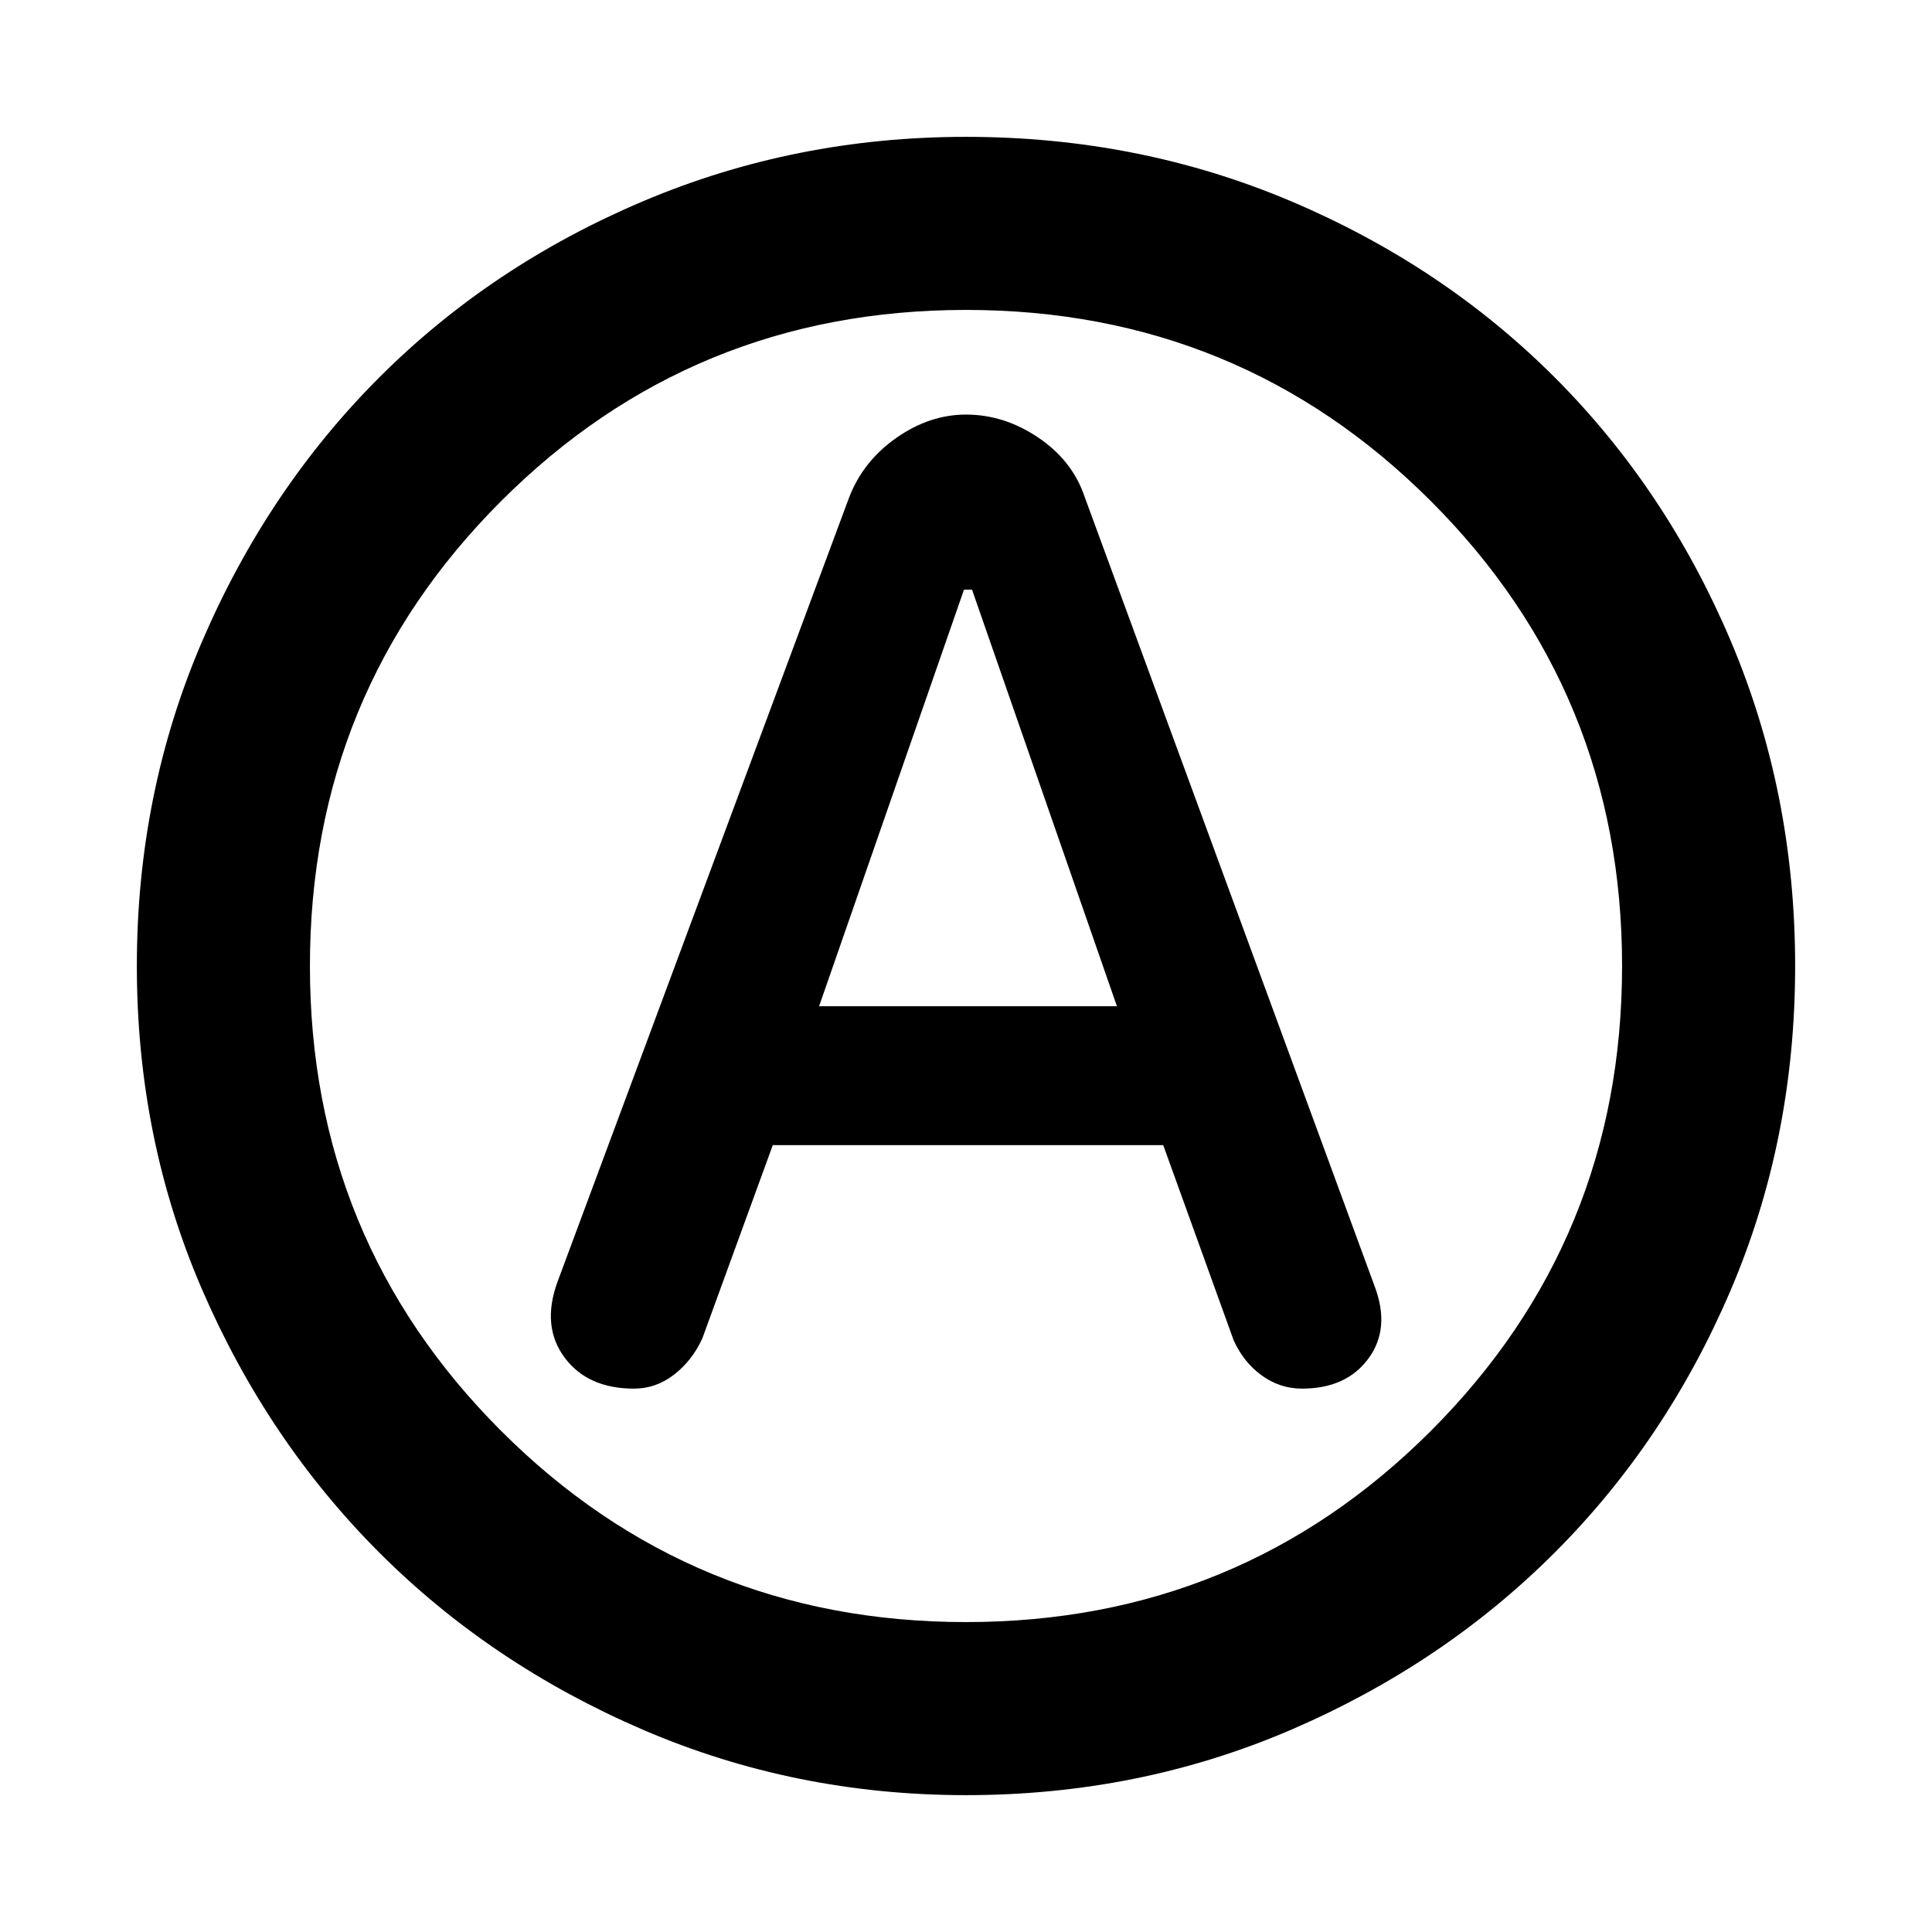 <svg xmlns="http://www.w3.org/2000/svg" height="24" width="24"><path d="M7.875 17.25q.275 0 .5-.175.225-.175.35-.45l.875-2.4h4.85l.875 2.425q.125.275.35.437.225.163.5.163.55 0 .825-.375.275-.375.075-.9l-3.6-9.8q-.15-.45-.575-.738-.425-.287-.9-.287-.45 0-.862.287-.413.288-.588.738l-3.625 9.75q-.2.55.088.938.287.387.862.387Zm2.3-4.75 1.8-5.175h.1l1.8 5.175ZM12 22.3q-2.125 0-4.012-.812-1.888-.813-3.275-2.2-1.388-1.388-2.2-3.263Q1.7 14.15 1.7 12q0-2.15.813-4.038.812-1.887 2.2-3.275Q6.1 3.3 7.988 2.5 9.875 1.7 12 1.7q2.15 0 4.038.8 1.887.8 3.274 2.187Q20.7 6.075 21.5 7.962q.8 1.888.8 4.038 0 2.15-.8 4.025-.8 1.875-2.188 3.263-1.387 1.387-3.274 2.2Q14.15 22.3 12 22.3ZM12 12Zm0 8.15q3.4 0 5.775-2.375Q20.15 15.4 20.15 12q0-3.4-2.375-5.775Q15.4 3.85 12 3.85q-3.4 0-5.775 2.375Q3.85 8.6 3.85 12q0 3.4 2.375 5.775Q8.6 20.15 12 20.15Z"/></svg>